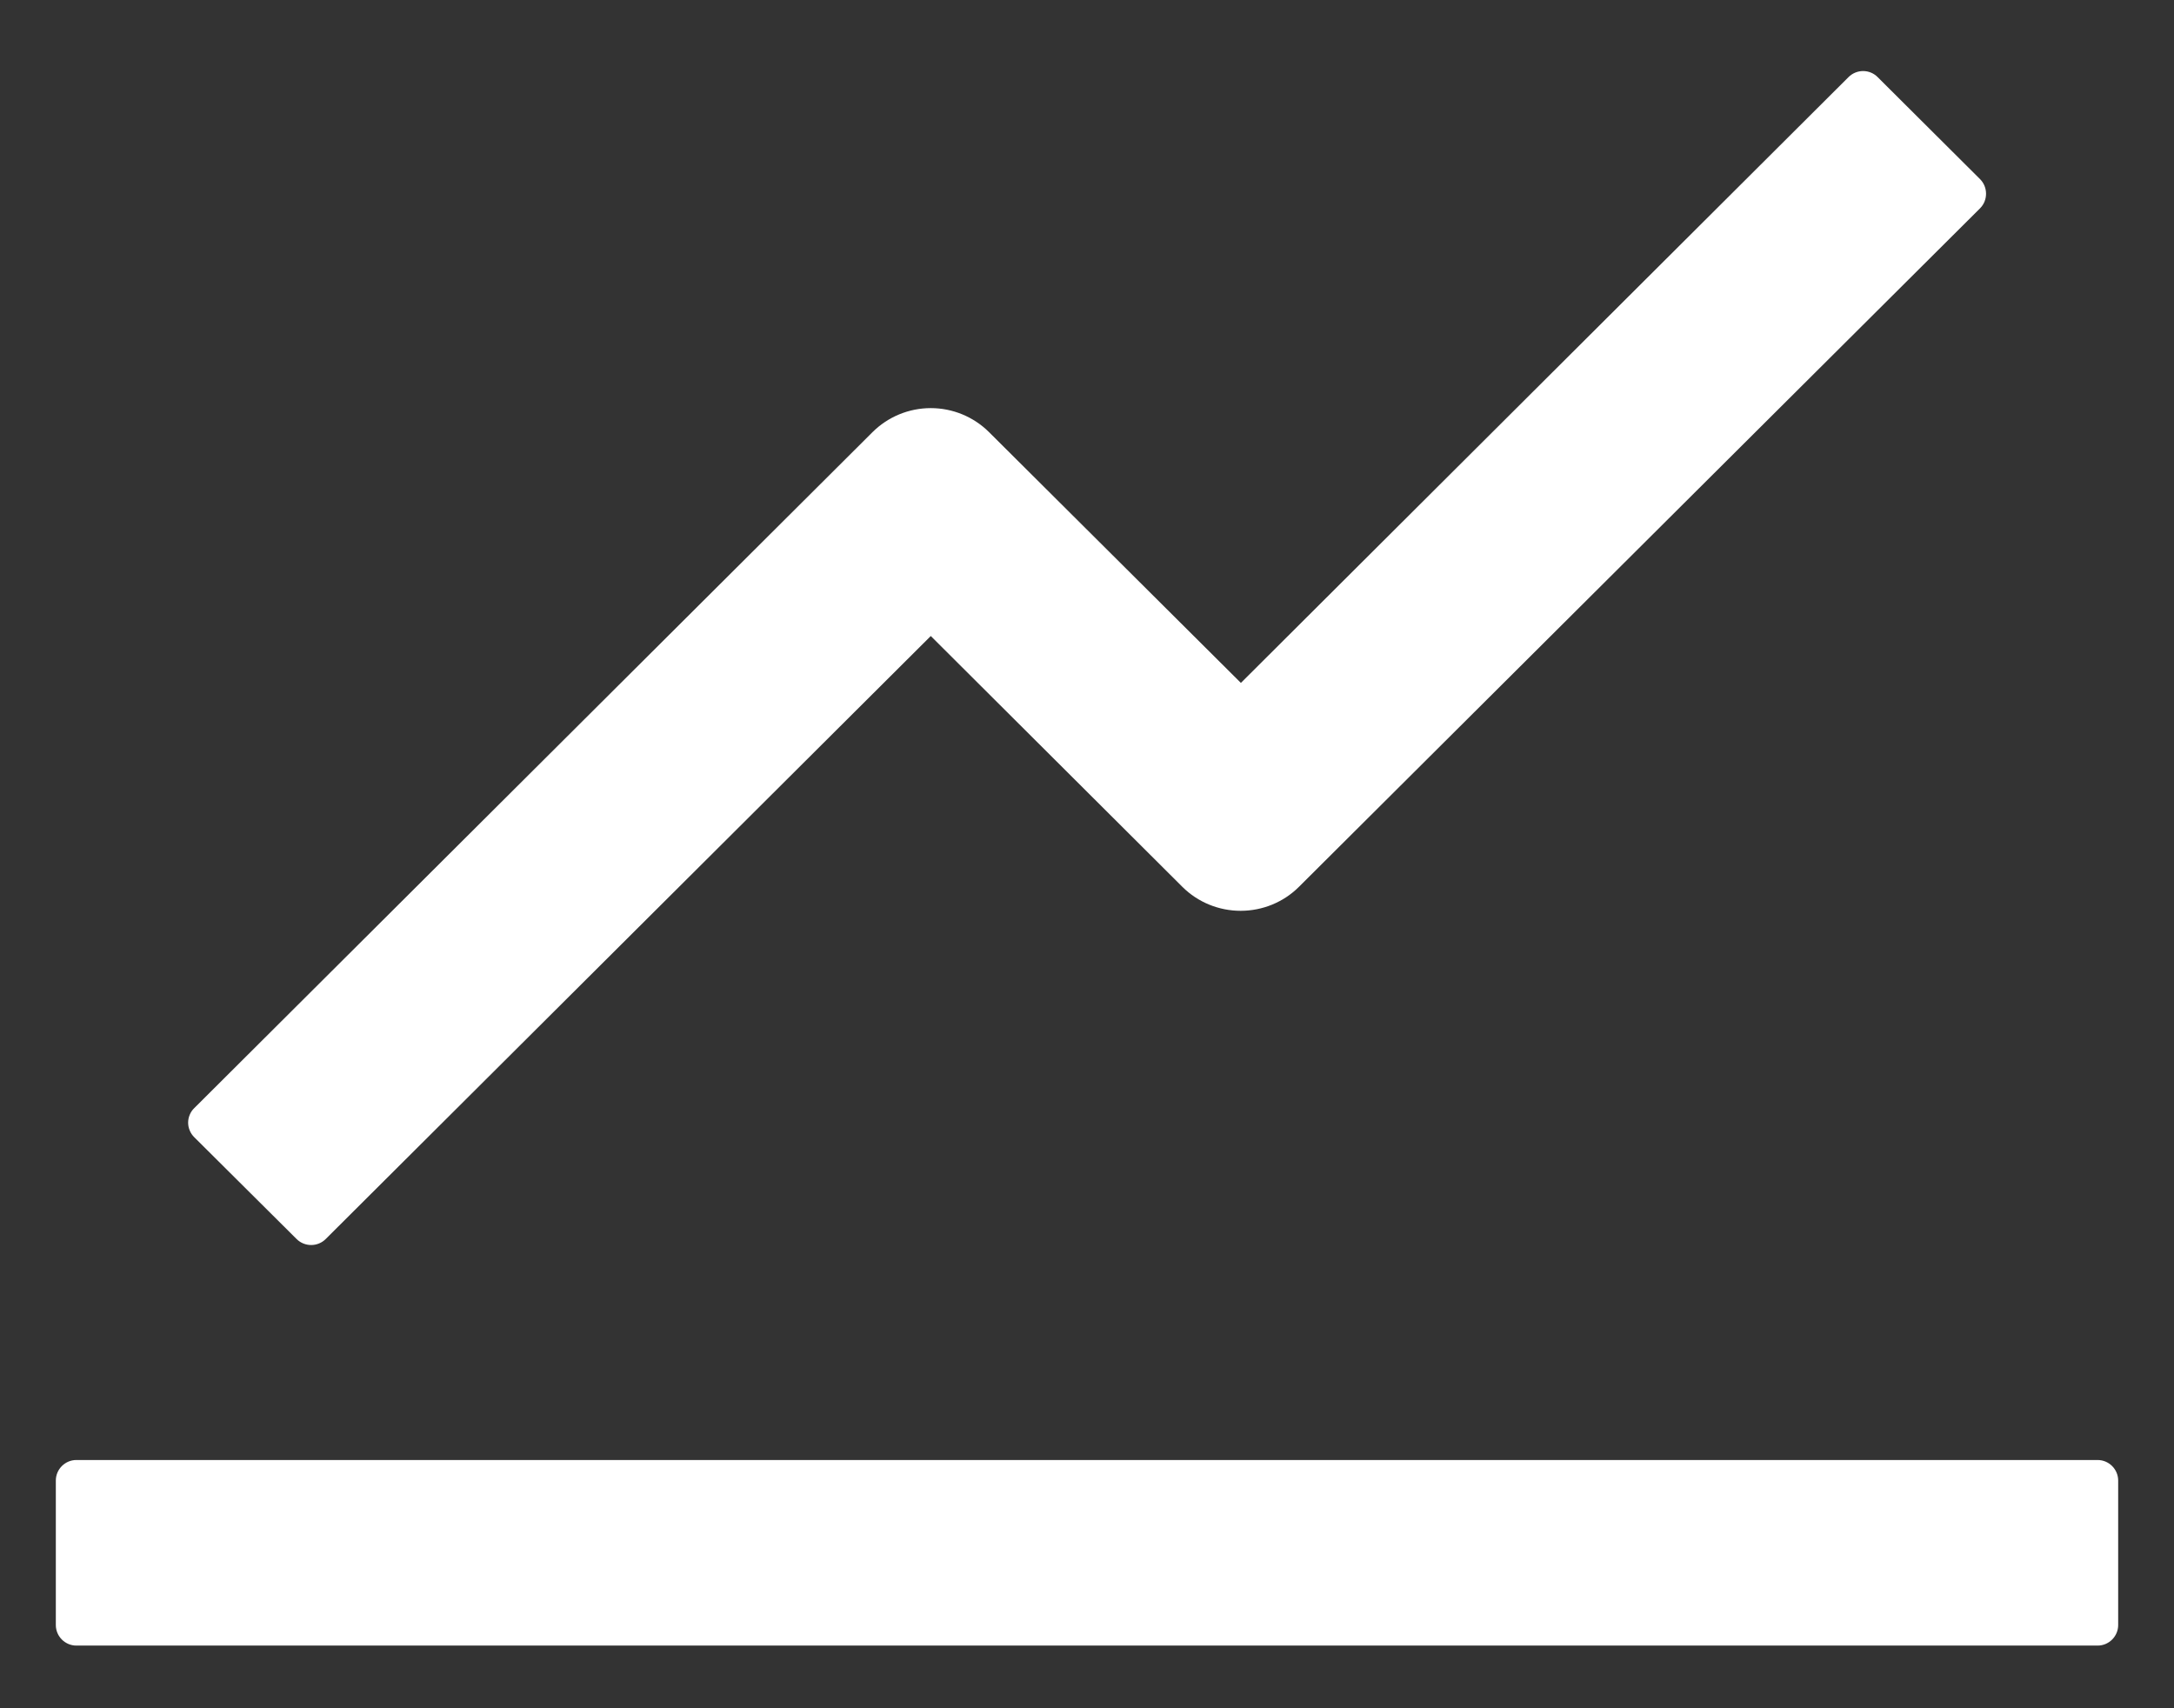 <svg width="28" height="22" viewBox="0 0 28 22" fill="none" xmlns="http://www.w3.org/2000/svg">
<rect x="0" y="0" width="28" height="22" fill="#333333" stroke="none"/>
<path d="M27.016 18.803H0.984C0.838 18.803 0.719 18.922 0.719 19.068V20.928C0.719 21.074 0.838 21.193 0.984 21.193H27.016C27.162 21.193 27.281 21.074 27.281 20.928V19.068C27.281 18.922 27.162 18.803 27.016 18.803ZM2.502 14.646L3.82 15.957C3.923 16.06 4.092 16.06 4.195 15.957L11.988 8.191L15.229 11.422C15.428 11.62 15.698 11.73 15.979 11.73C16.26 11.73 16.53 11.62 16.729 11.422L25.502 2.683C25.605 2.58 25.605 2.41 25.502 2.307L24.183 0.993C24.134 0.943 24.066 0.915 23.996 0.915C23.926 0.915 23.858 0.943 23.808 0.993L15.982 8.795L12.738 5.565C12.539 5.367 12.269 5.256 11.988 5.256C11.707 5.256 11.437 5.367 11.238 5.565L2.502 14.271C2.477 14.295 2.457 14.324 2.444 14.356C2.43 14.389 2.423 14.423 2.423 14.458C2.423 14.493 2.43 14.528 2.444 14.56C2.457 14.592 2.477 14.621 2.502 14.646Z" fill="white"/>
</svg>
